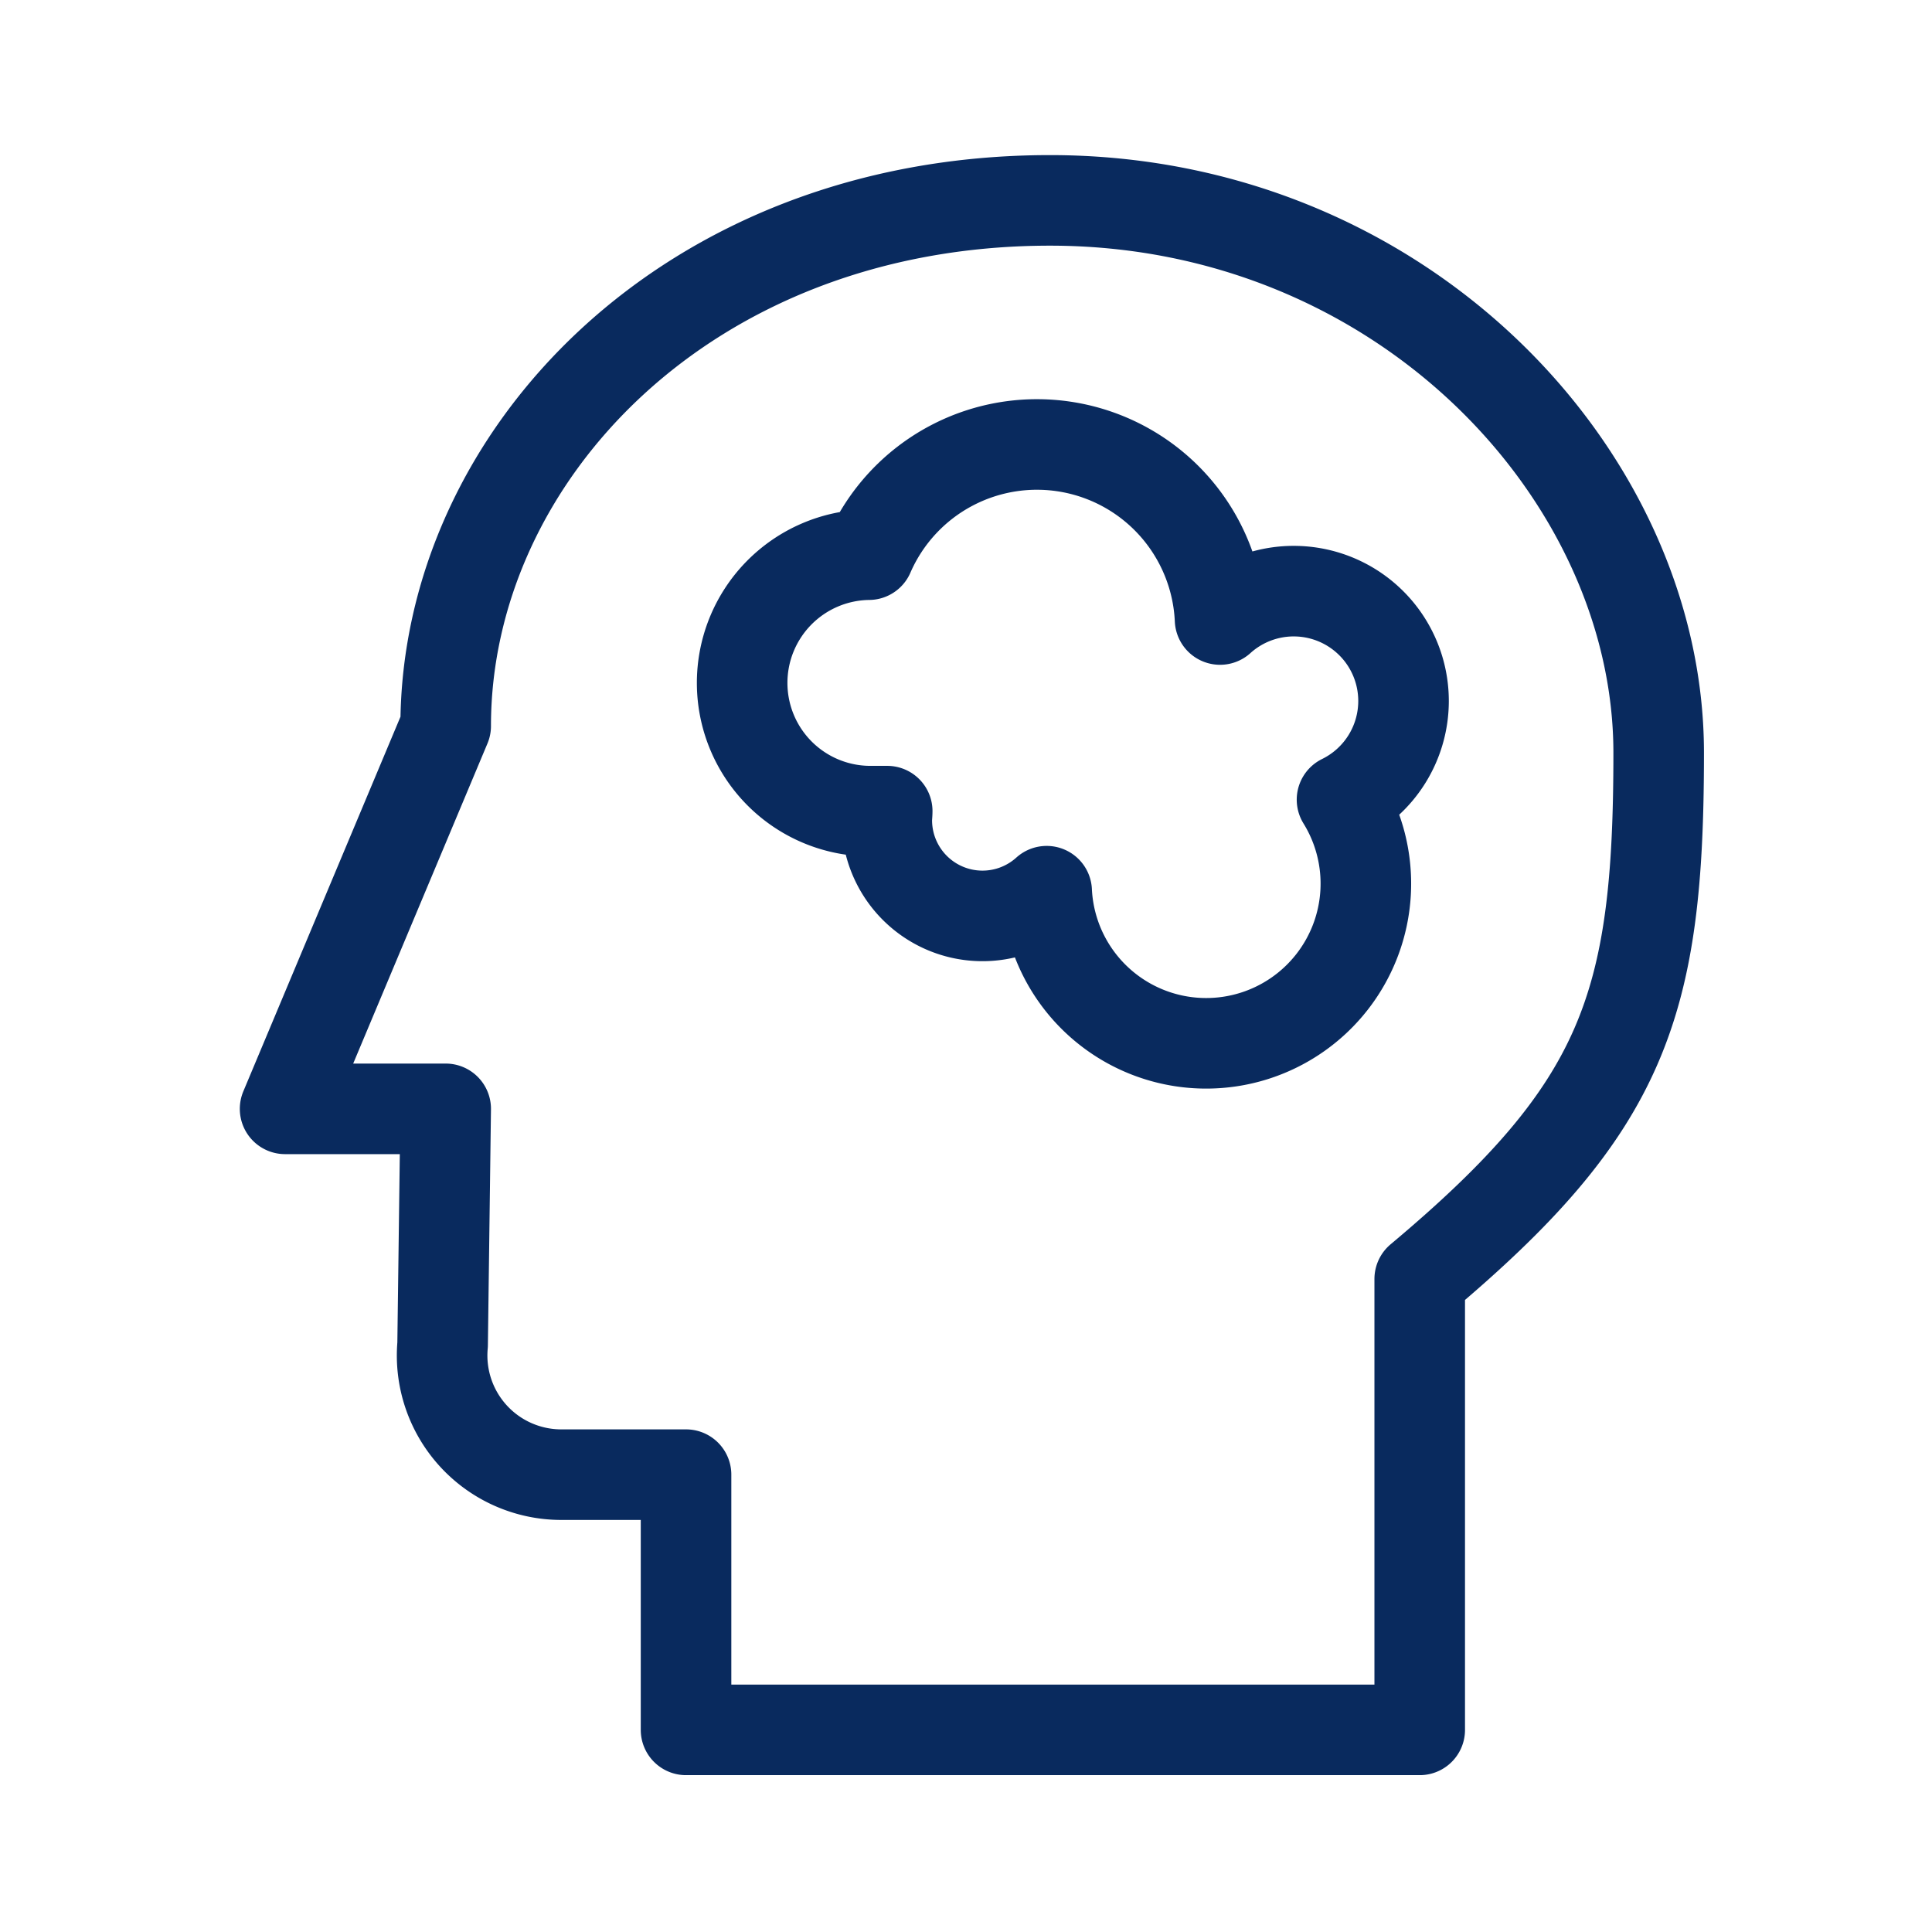 <svg xmlns="http://www.w3.org/2000/svg" width="32" height="32" viewBox="0 0 32 32"><defs><style>.a,.b{fill:none;}.b{stroke:#092a5e;stroke-linecap:round;stroke-linejoin:round;stroke-width:1.5px;}</style></defs><rect class="a" width="32" height="32"/><g transform="translate(4.722 3.319)"><path class="b" d="M30.377,12.447c-6.012,0-10.01,4.247-10.01,8.706l-2.66,6.341h2.66L20.316,31.4a1.974,1.974,0,0,0,1.966,2.153h2.066V37.78H36.5V30.312c3.387-2.838,3.958-4.529,3.958-8.715C40.459,17,36.2,12.447,30.377,12.447Z" transform="translate(-17.707 -12.447)"/><path class="b" d="M57.119,31.849A1.819,1.819,0,0,0,54.08,30.5a3.036,3.036,0,0,0-5.817-1.074,2.124,2.124,0,0,0,.051,4.248h.253c0,.049-.007.1-.007.149A1.585,1.585,0,0,0,51.208,35,2.645,2.645,0,1,0,56.1,33.484,1.82,1.82,0,0,0,57.119,31.849Z" transform="translate(-38.594 -23.558)"/></g></svg>